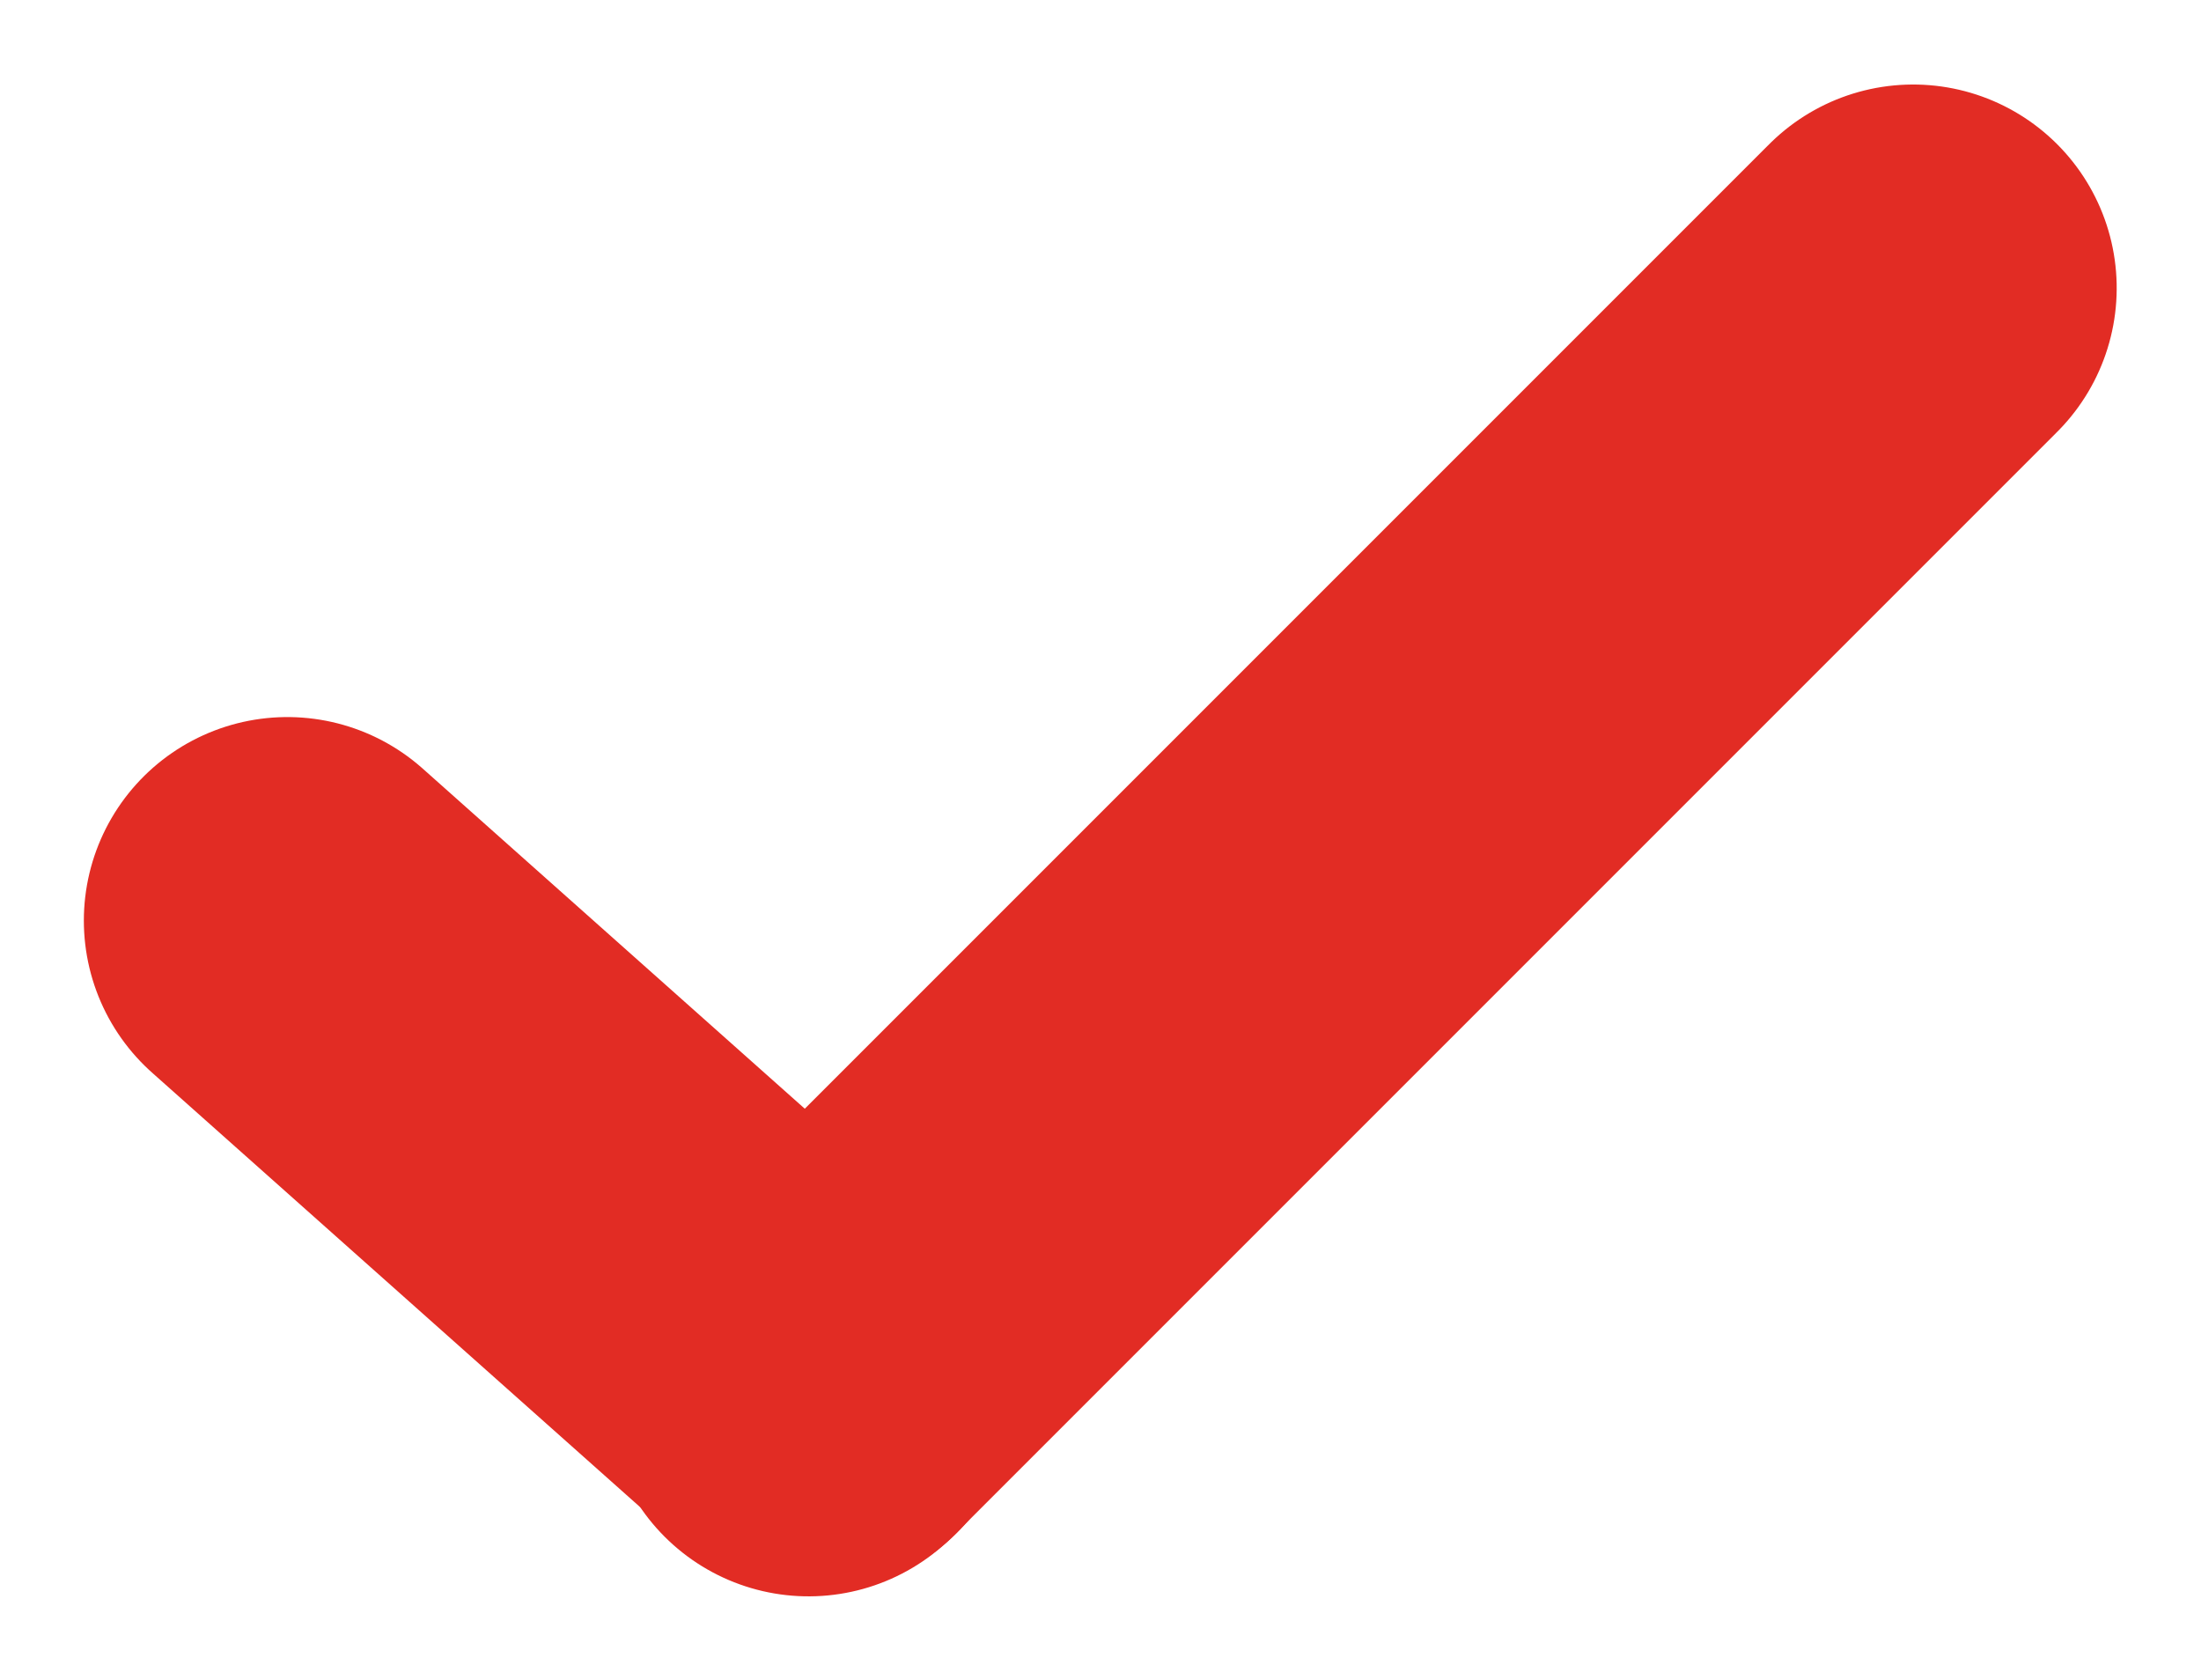 <svg xmlns="http://www.w3.org/2000/svg" width="10.815" height="8.256" viewBox="0 0 10.815 8.256"><defs><style>.a{fill:none;stroke:#e22c24;stroke-linecap:round;stroke-width:2px;}</style></defs><g transform="translate(-138.588 -310.634)"><line class="a" x2="2.584" y2="2.3" transform="translate(140 315.157)"/><line class="a" x2="7.676" transform="translate(142.561 317.477) rotate(-45)"/></g></svg>